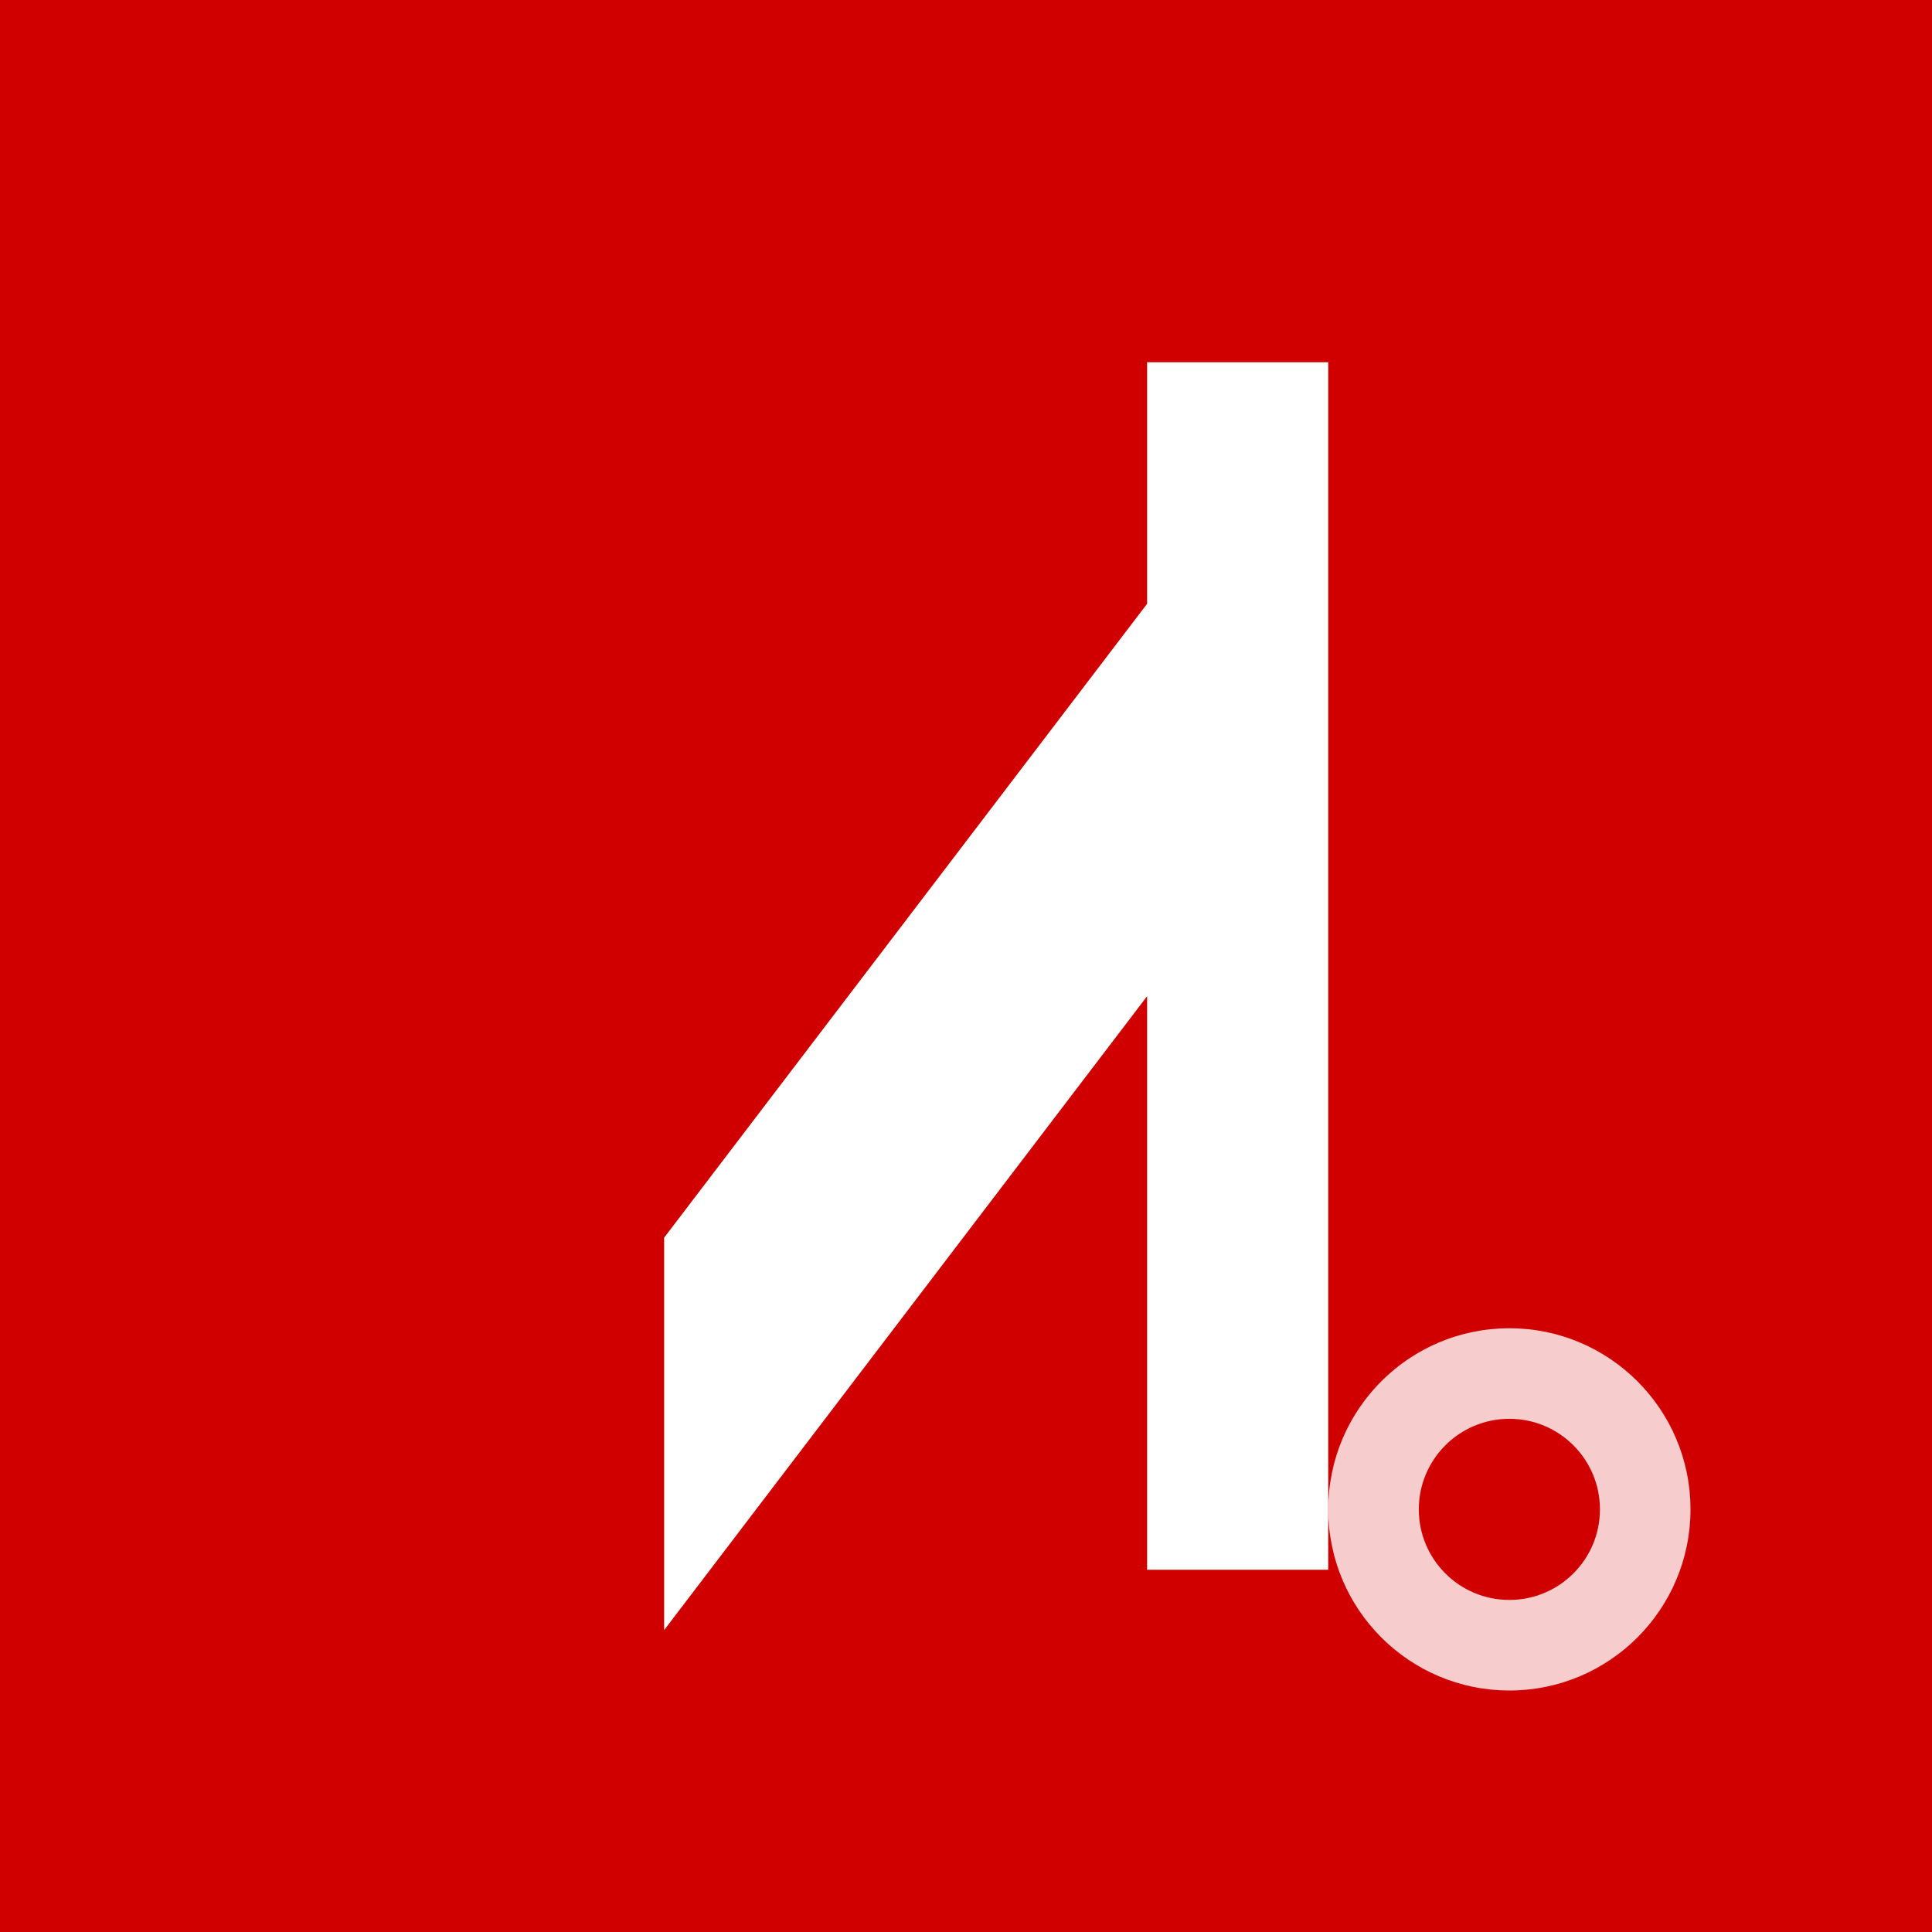 <svg width="32" height="32" viewBox="0 0 32 32" fill="none" xmlns="http://www.w3.org/2000/svg">
  <!-- UNL Scarlet background -->
  <rect width="32" height="32" fill="#D00000"/>
  
  <!-- White Nebraska "N" -->
  <path d="M8 6h3v14.5L19 10V6h3v20h-3V16.5L11 27V6H8z" fill="white"/>
  
  <!-- Small indicator for AgCombine -->
  <circle cx="25" cy="25" r="3" fill="white" opacity="0.8"/>
  <circle cx="25" cy="25" r="1.5" fill="#D00000"/>
</svg>